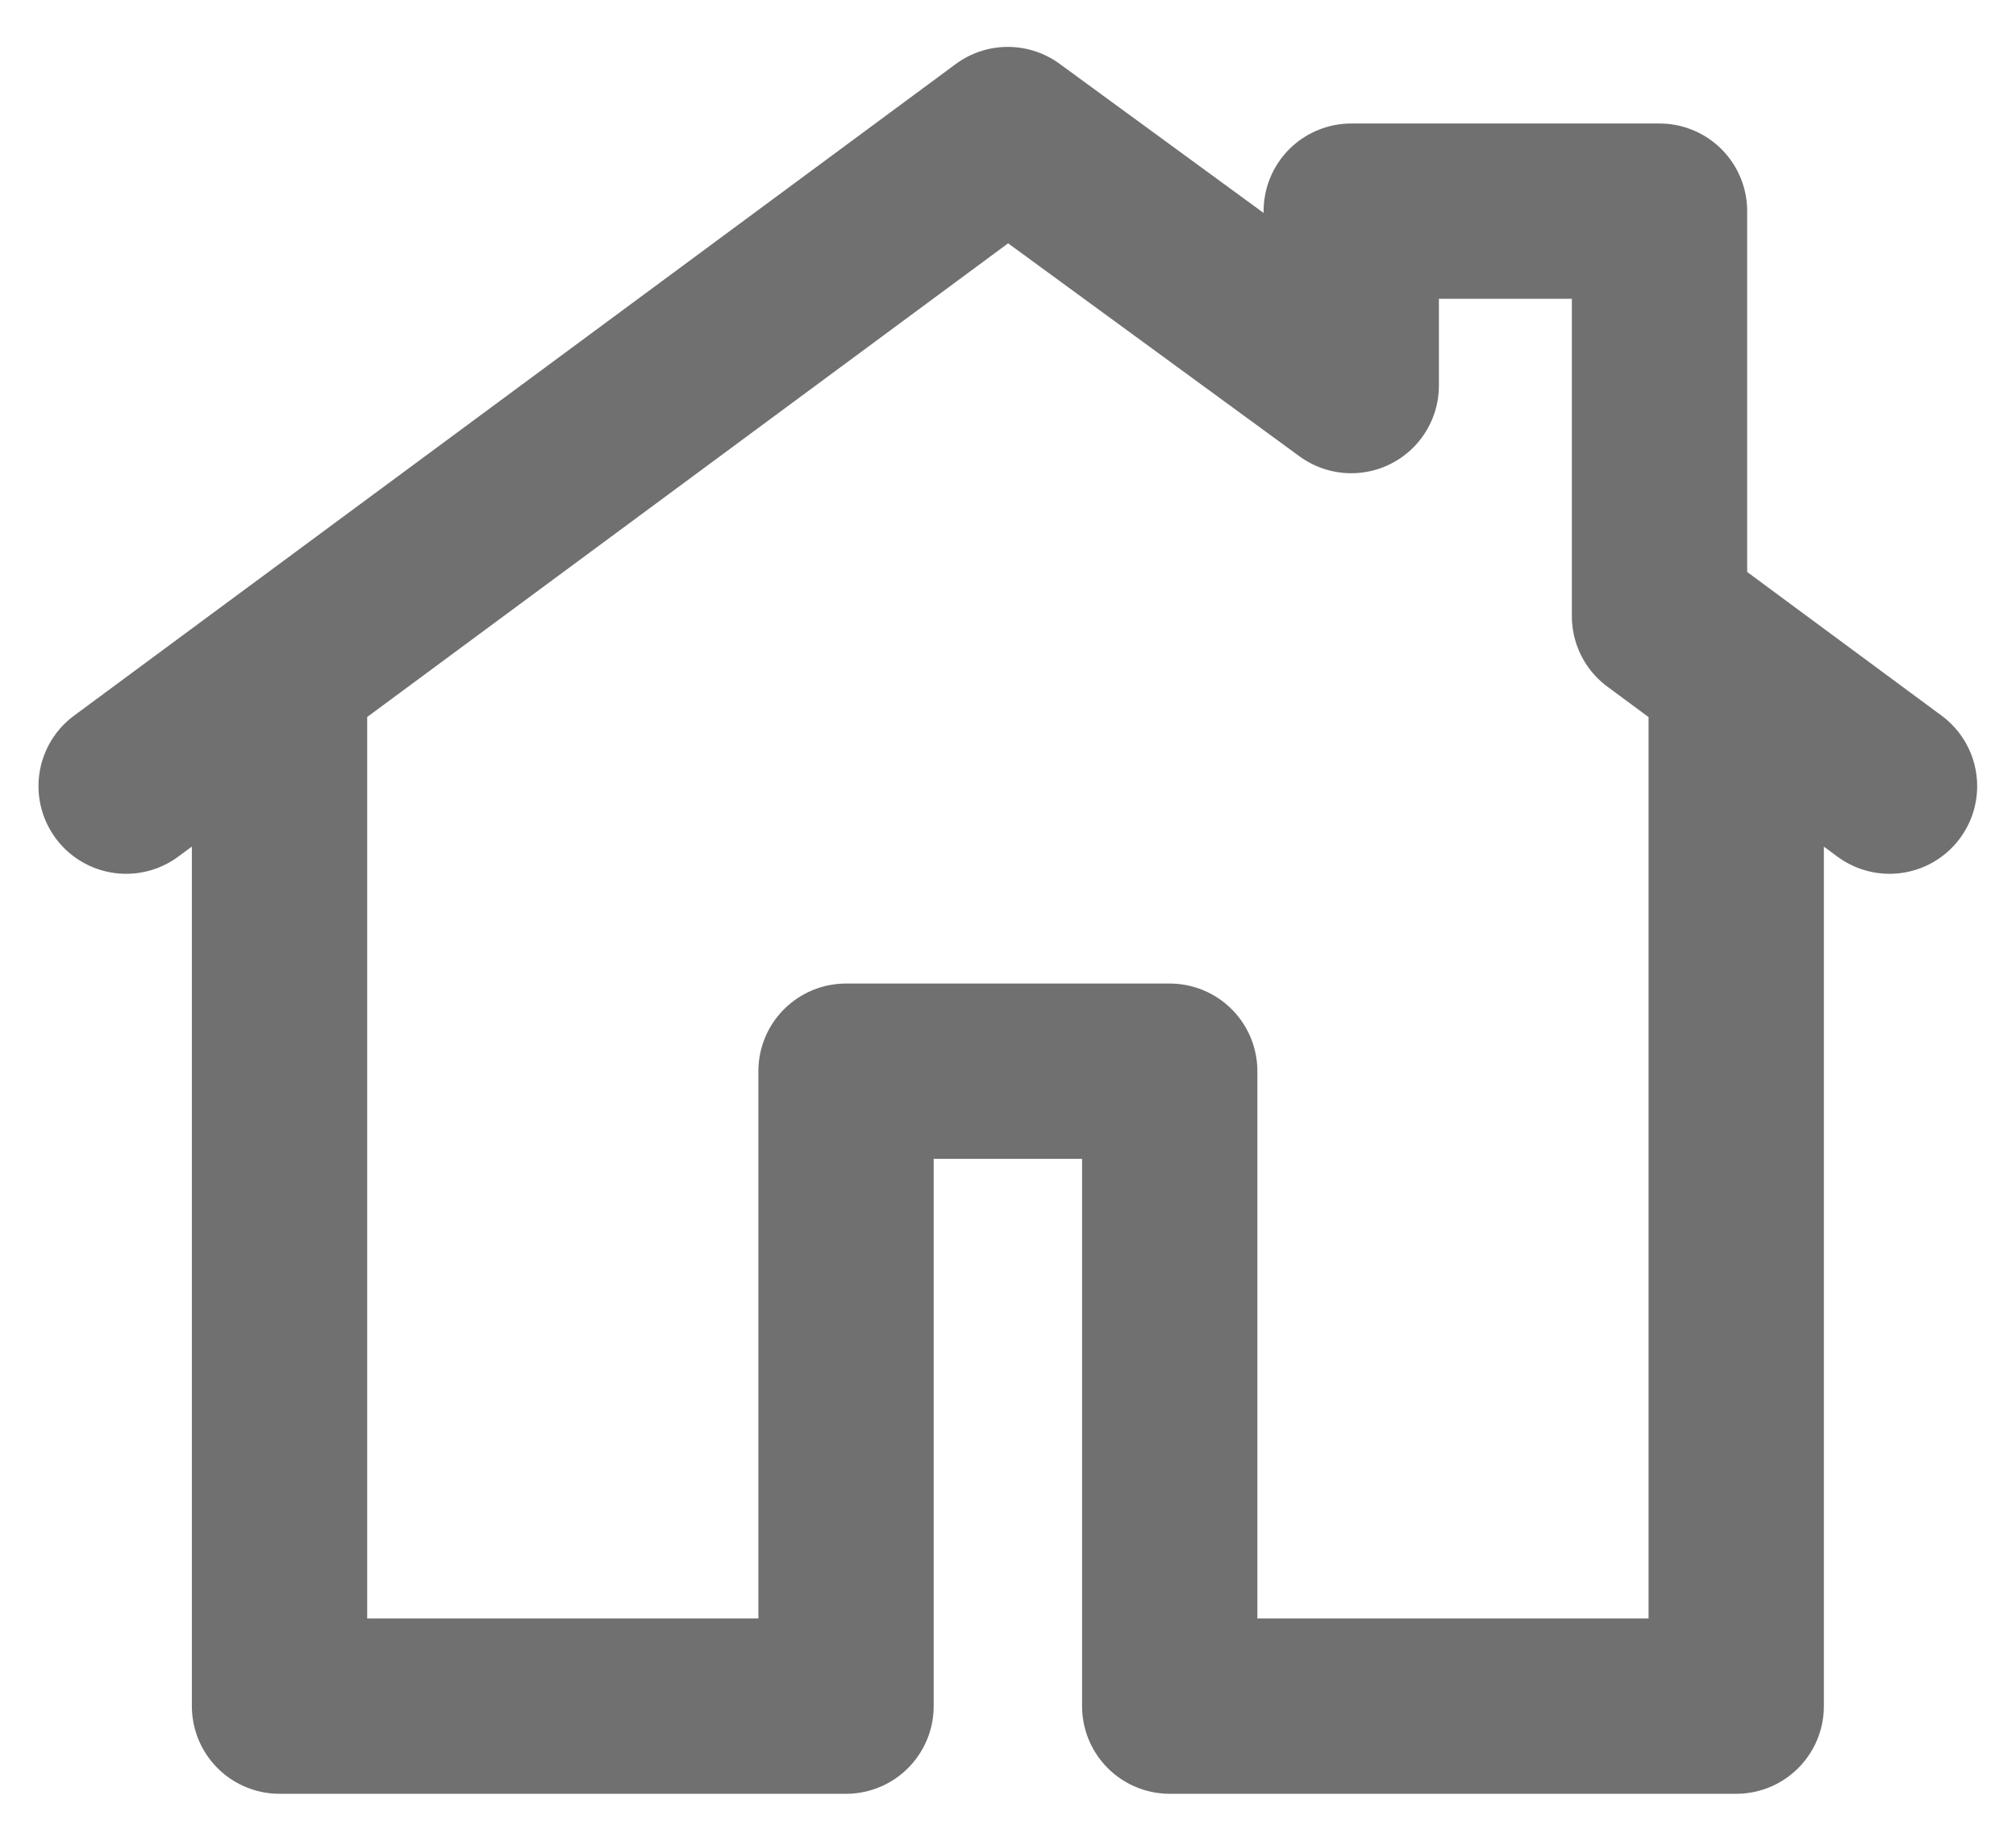 <svg width="23" height="21" viewBox="0 0 23 21" fill="none" xmlns="http://www.w3.org/2000/svg">
<path d="M1.439 8.969L11.498 1.535L15.416 4.399V2.409H18.933V7.03L21.557 8.969M3.189 7.676V19.465H9.652V12.221H13.345V19.465H19.808L19.808 7.676" stroke="#707070" stroke-width="2" stroke-linecap="round" stroke-linejoin="round"/>
</svg>
